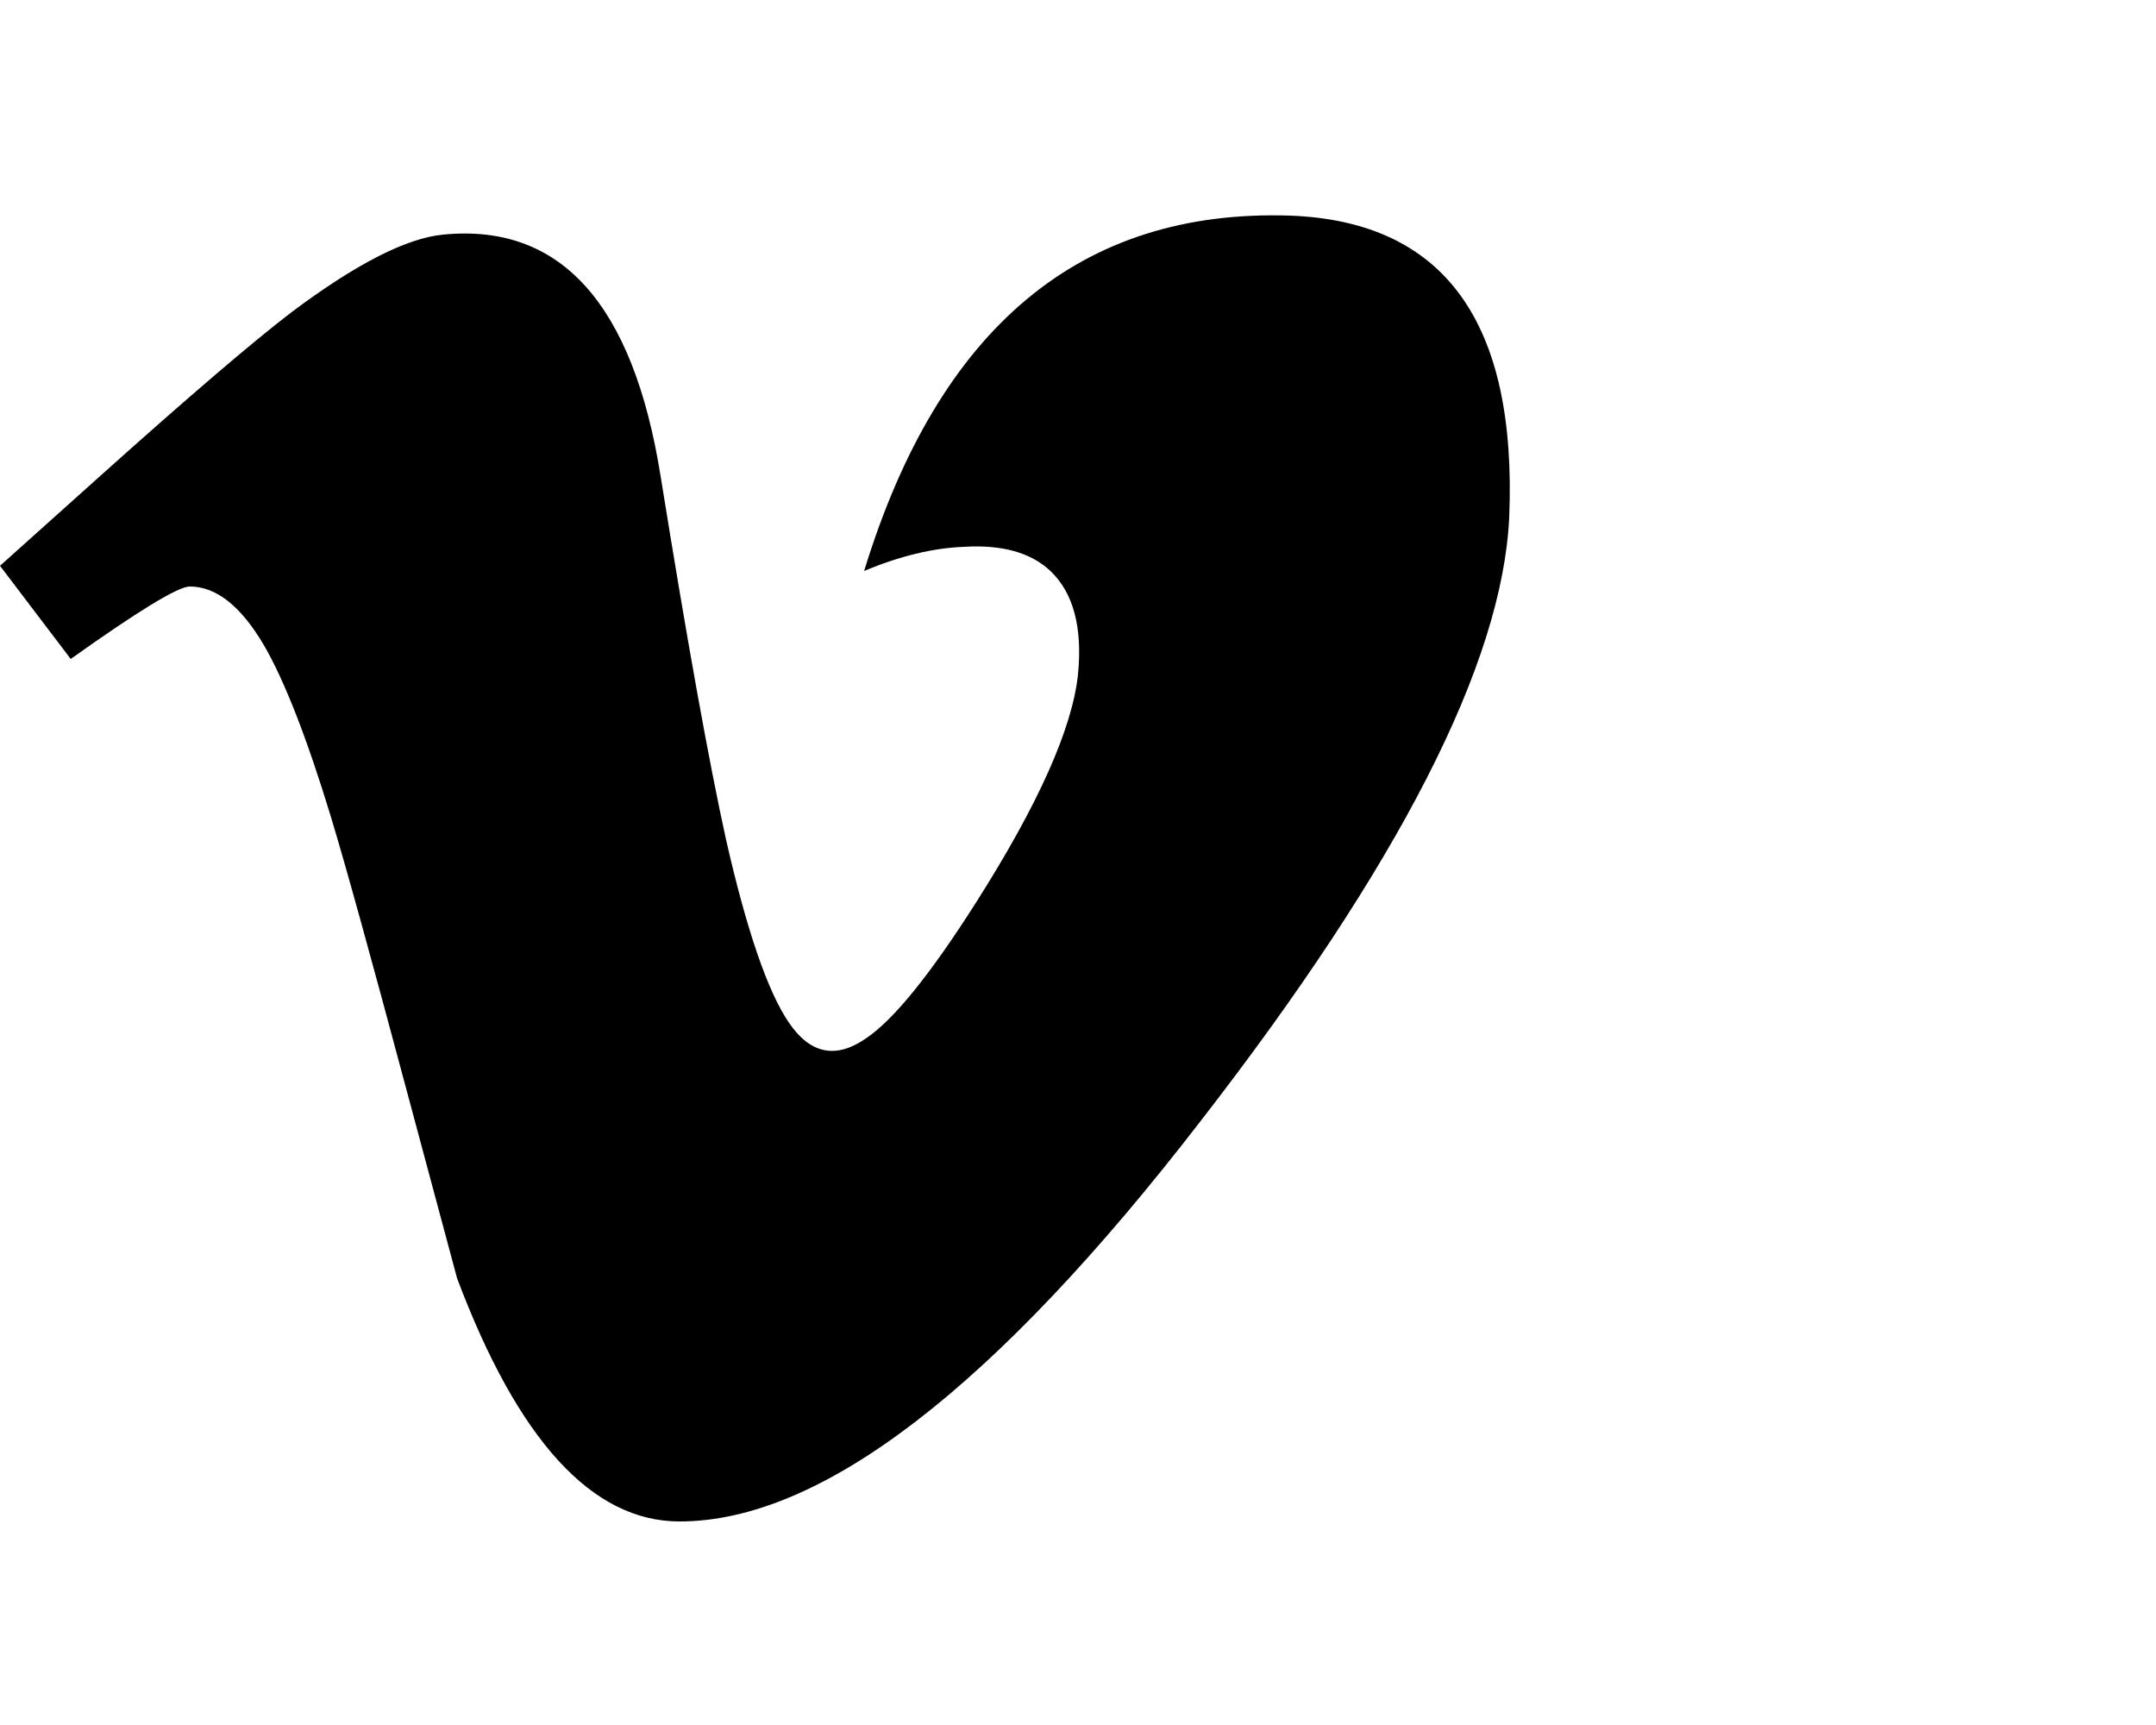 <svg viewBox="0 0 1250 1000.001" xmlns="http://www.w3.org/2000/svg"><path d="M875 300q-6 127-179 350-179 232-302 232-76 0-129-141l-29-108q-31-116-44-159-21-69-39-100-20-34-43-34-10 0-69 42L0 328l58-52q77-69 111-95 56-42 88-45 102-10 126 140 23 143 38 211 18 79 36.5 106t44.5 9q24-16 64-79 54-85 59-132 4-41-16-60-17-16-50-14-27 1-58 14 65-212 247-206 134 5 127 175z"/></svg>
